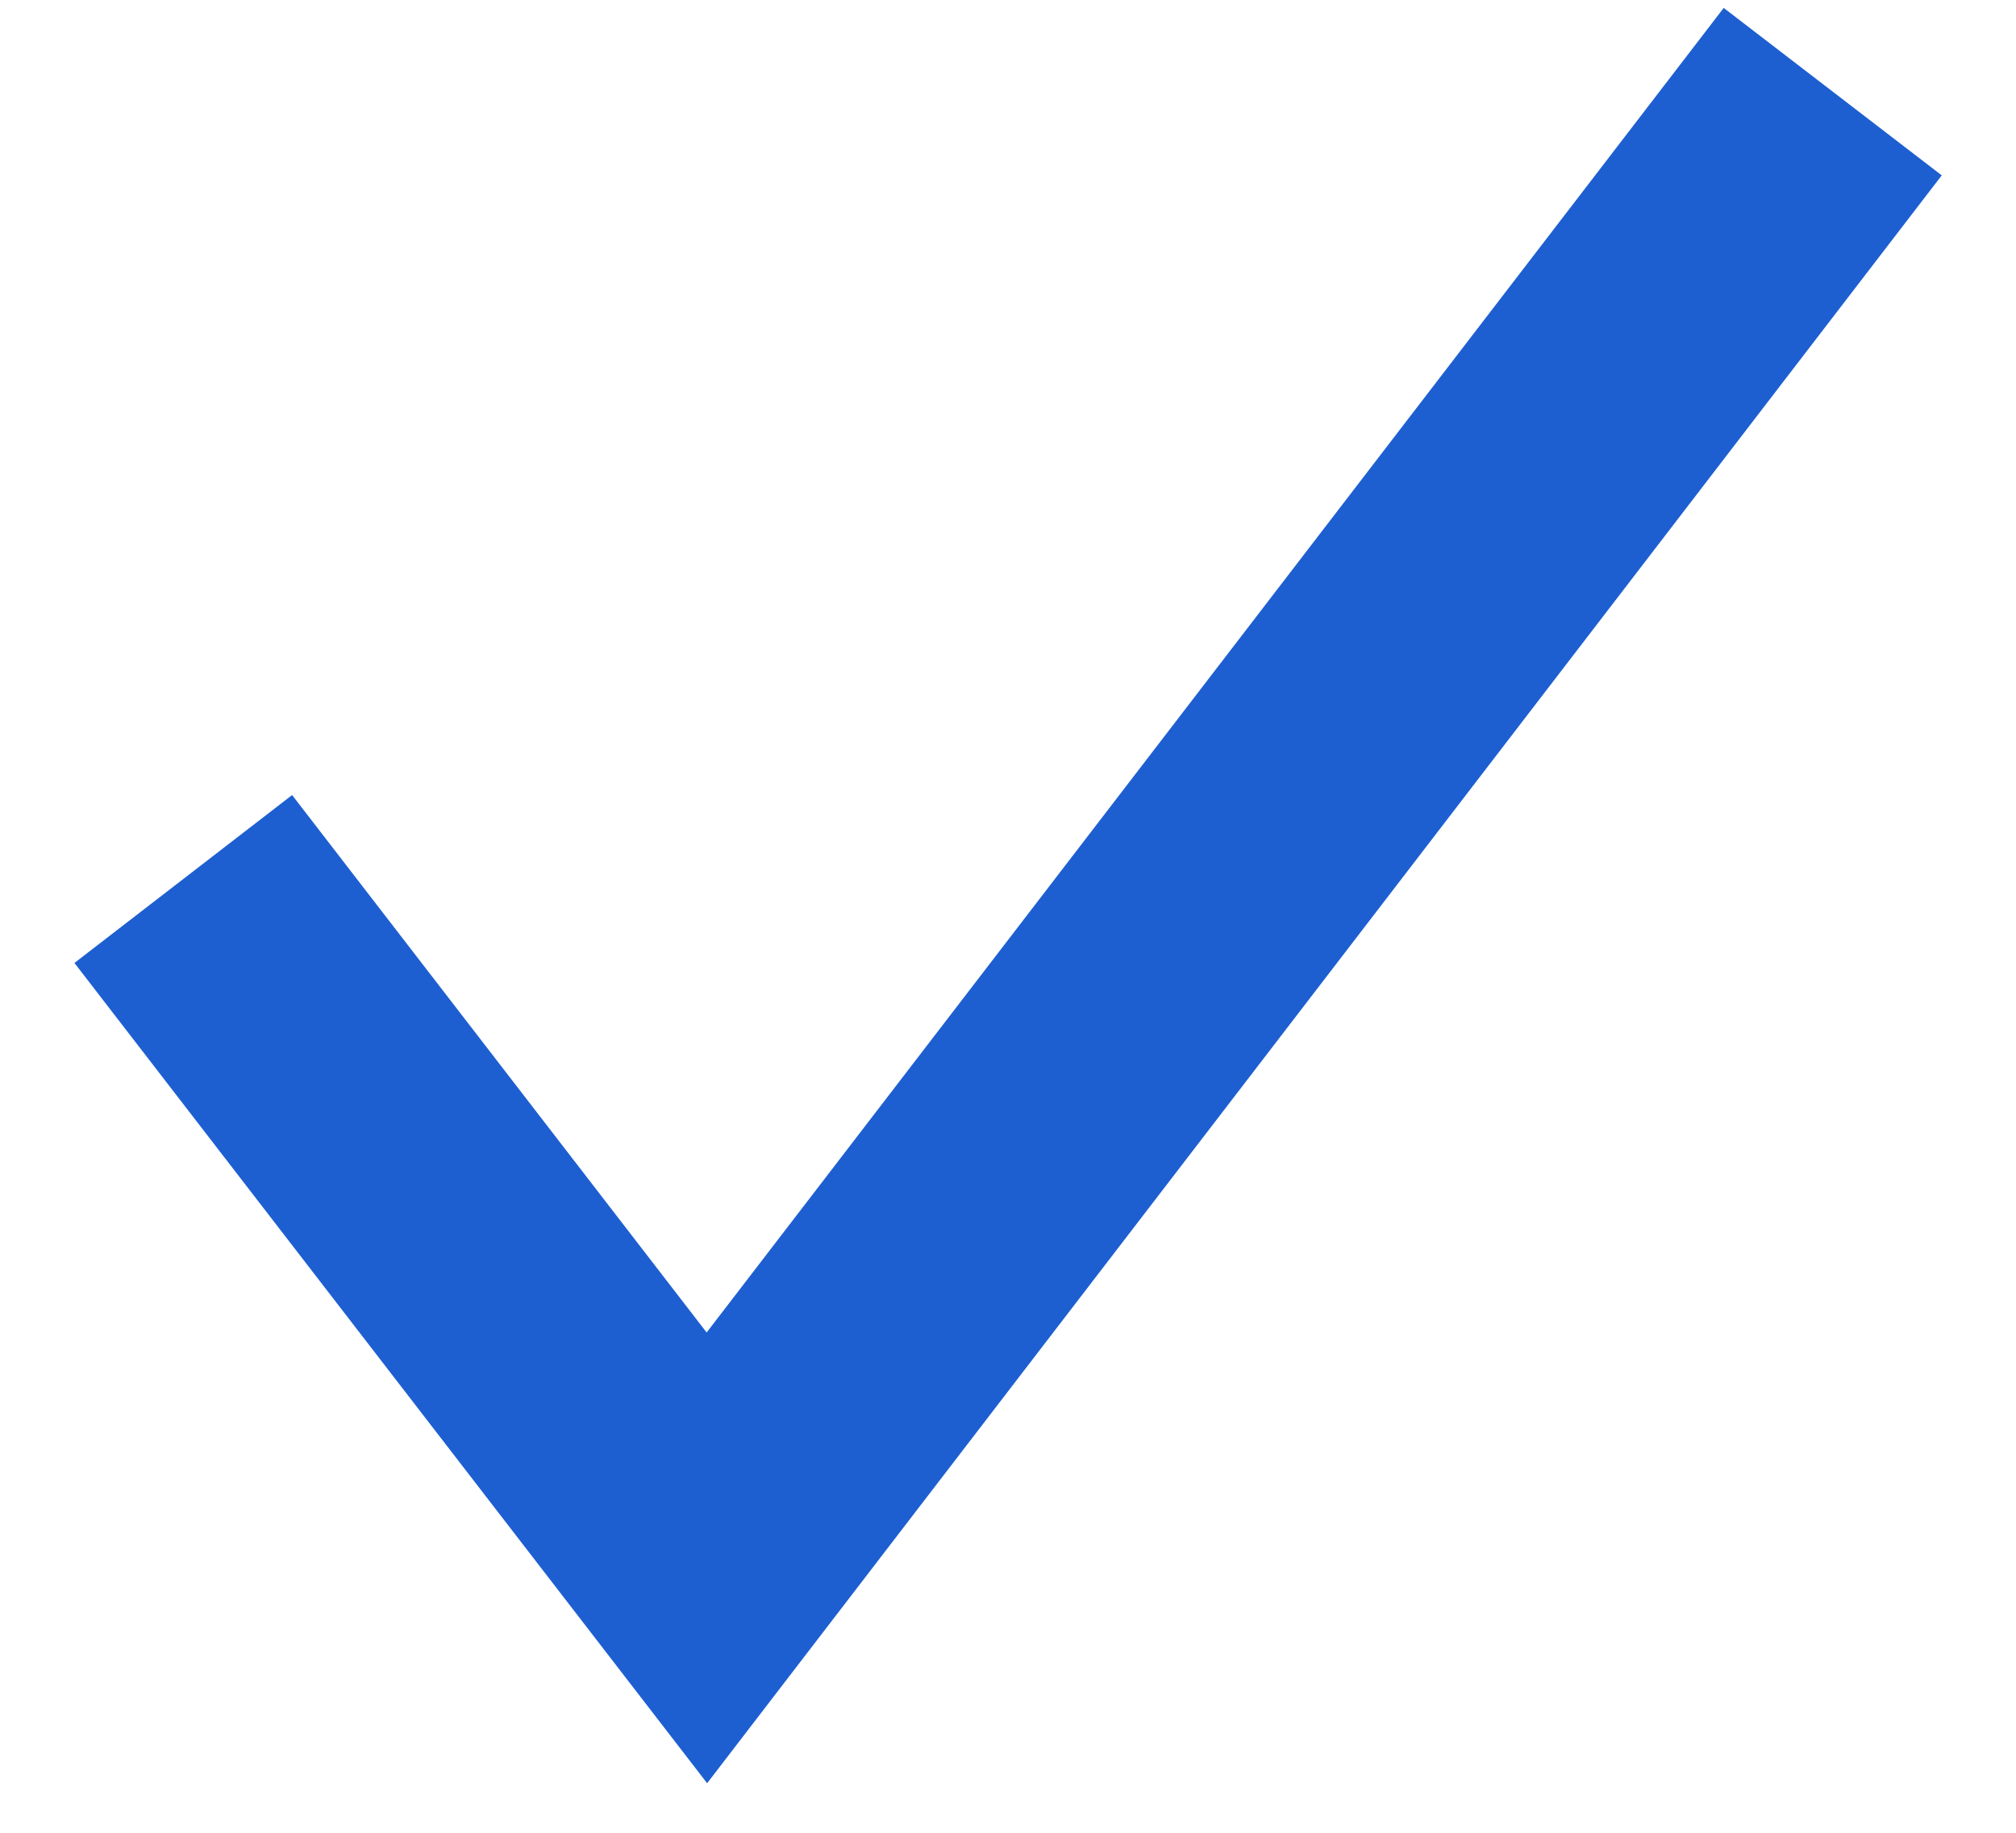 <svg xmlns="http://www.w3.org/2000/svg" width="22" height="20" viewBox="0 0 22 20">
  <polyline fill="none" stroke="#1D5FD1" stroke-width="3" points="0 11.592 5.714 19 18 3" transform="translate(2 -2)"/>
</svg>
